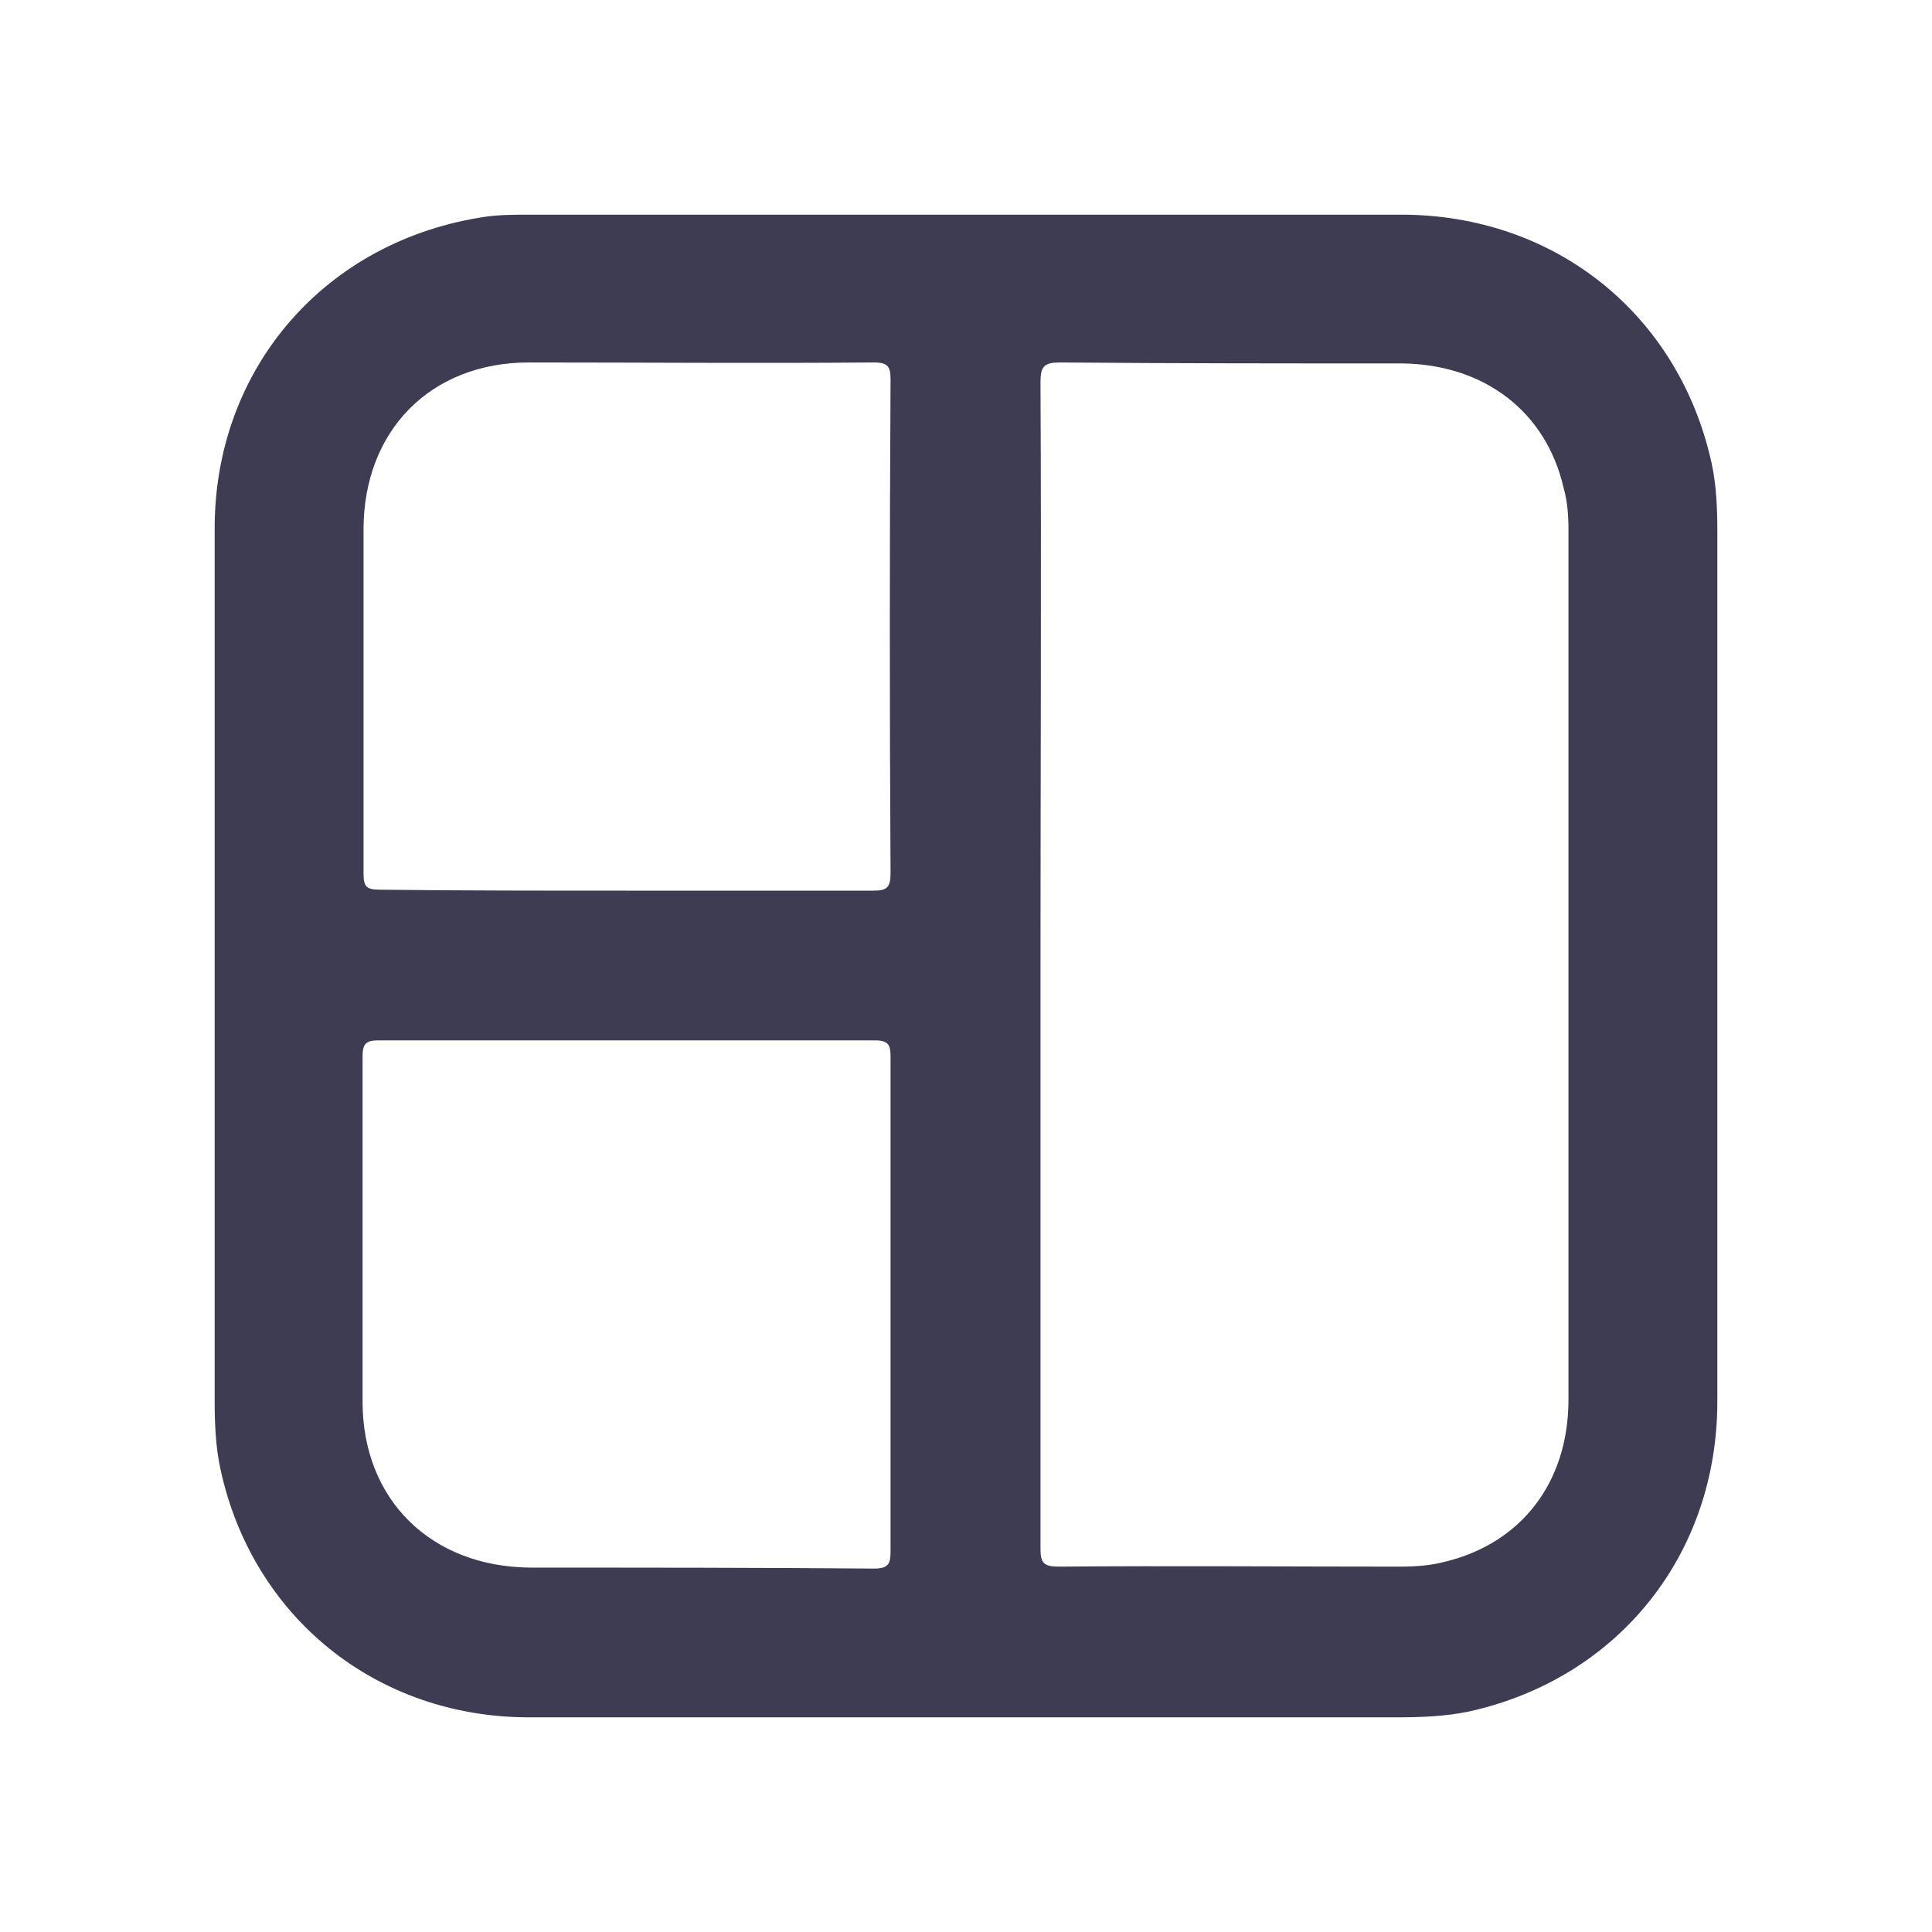 <svg width="18" height="18" viewBox="0 0 18 18" fill="none" xmlns="http://www.w3.org/2000/svg">
<path d="M9 16C7.64 16 6.279 16 4.928 16C3.505 16 2.351 15.064 2.054 13.688C2.009 13.481 2 13.265 2 13.049C2 10.35 2 7.641 2 4.942C1.991 3.431 3.036 2.234 4.532 2.018C4.667 2 4.802 2 4.937 2C7.64 2 10.351 2 13.054 2C14.486 2 15.64 2.927 15.946 4.312C15.991 4.519 16 4.735 16 4.951C16 7.65 16 10.359 16 13.058C16 14.488 15.072 15.64 13.685 15.946C13.469 15.991 13.243 16 13.018 16C11.685 16 10.342 16 9 16ZM9.694 8.982C9.694 10.8 9.694 12.617 9.694 14.425C9.694 14.56 9.721 14.596 9.865 14.596C10.919 14.587 11.982 14.596 13.036 14.596C13.18 14.596 13.324 14.587 13.46 14.551C14.171 14.38 14.613 13.814 14.613 13.04C14.613 10.341 14.613 7.632 14.613 4.933C14.613 4.807 14.604 4.672 14.568 4.546C14.405 3.835 13.829 3.395 13.063 3.386C12 3.386 10.937 3.386 9.874 3.377C9.73 3.377 9.694 3.413 9.694 3.557C9.703 5.374 9.694 7.183 9.694 8.982ZM5.838 8.298C6.604 8.298 7.369 8.298 8.135 8.298C8.261 8.298 8.297 8.271 8.297 8.136C8.288 6.607 8.288 5.077 8.297 3.539C8.297 3.422 8.279 3.377 8.144 3.377C7.072 3.386 6 3.377 4.928 3.377C4.009 3.377 3.387 4.015 3.387 4.933C3.387 6.004 3.387 7.066 3.387 8.136C3.387 8.262 3.414 8.289 3.541 8.289C4.306 8.298 5.072 8.298 5.838 8.298ZM8.297 12.158C8.297 11.384 8.297 10.62 8.297 9.846C8.297 9.738 8.279 9.693 8.153 9.693C6.613 9.693 5.063 9.693 3.523 9.693C3.405 9.693 3.378 9.729 3.378 9.846C3.378 10.916 3.378 11.987 3.378 13.058C3.378 13.976 4.018 14.596 4.937 14.605C6.009 14.605 7.072 14.605 8.144 14.614C8.288 14.614 8.297 14.56 8.297 14.443C8.297 13.679 8.297 12.914 8.297 12.158Z" fill="#3E3C53"/>
</svg>
